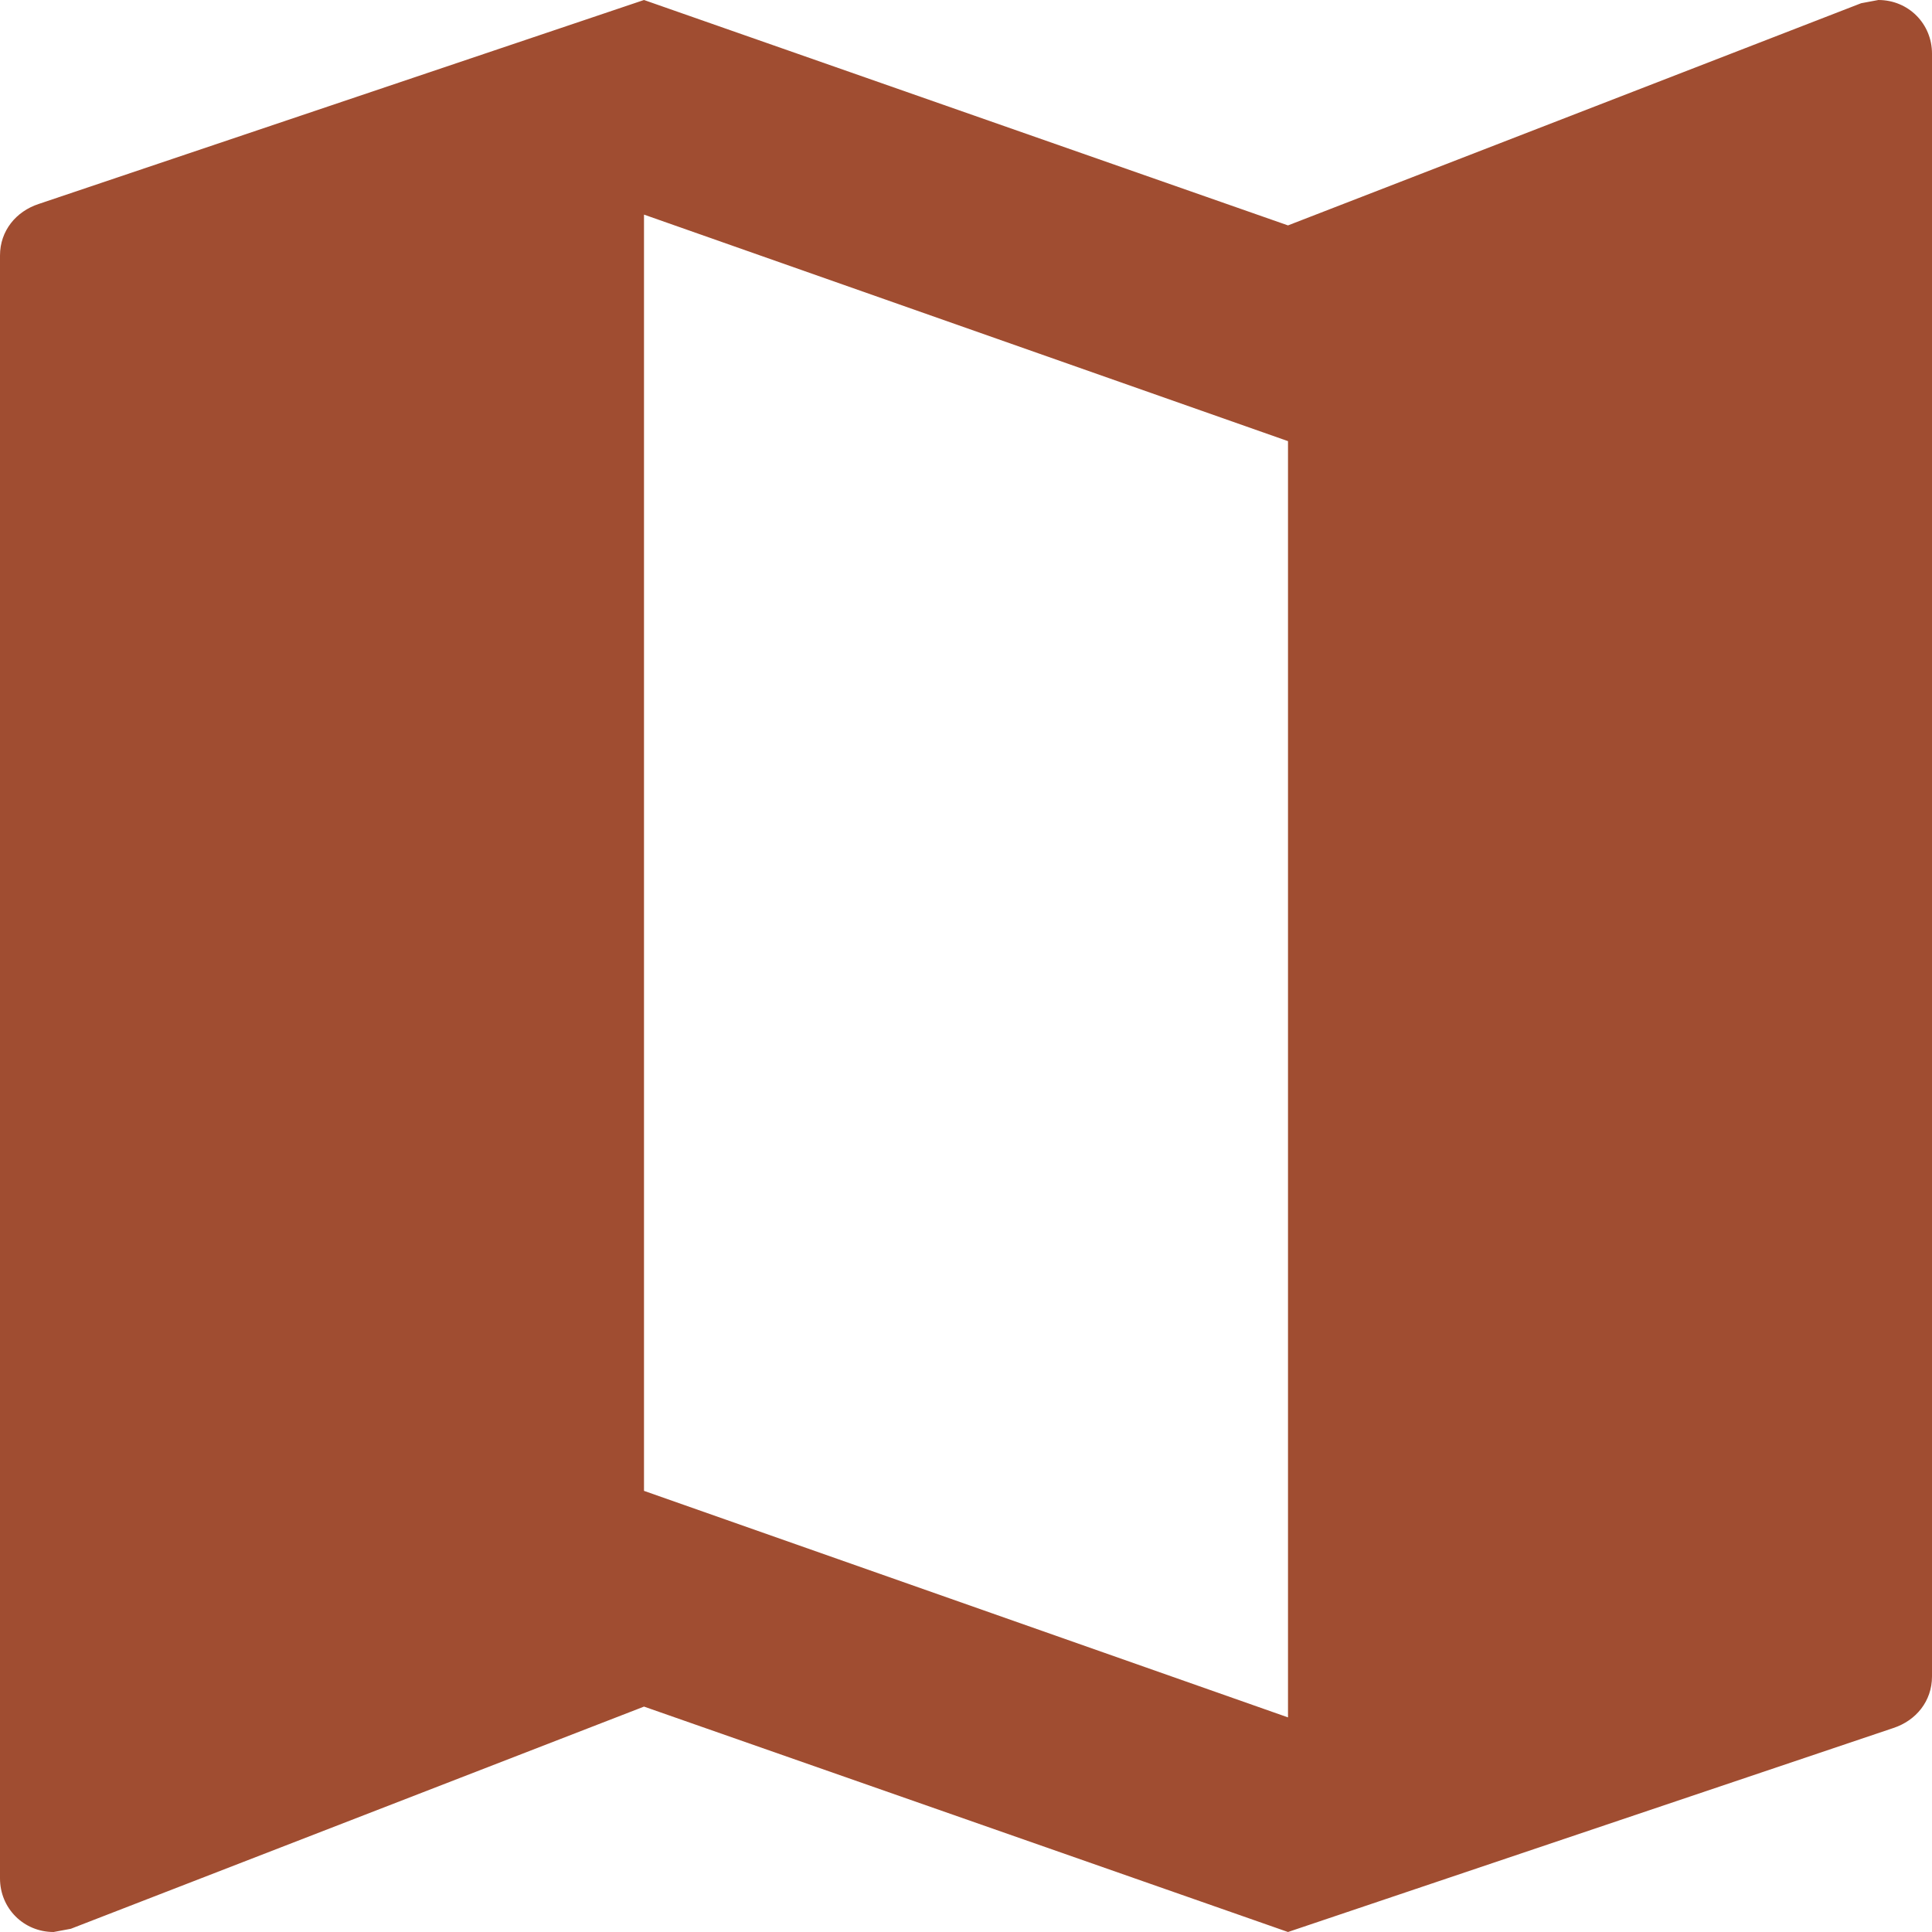 <svg width="12" height="12" viewBox="0 0 12 12" fill="none" xmlns="http://www.w3.org/2000/svg">
<path d="M11.667 0L11.56 0.02L8 1.4L4 0L0.24 1.267C0.1 1.313 0 1.433 0 1.587V11.667C0 11.853 0.147 12 0.333 12L0.44 11.98L4 10.6L8 12L11.76 10.733C11.9 10.687 12 10.567 12 10.413V0.333C12 0.147 11.853 0 11.667 0ZM8 10.667L4 9.26V1.333L8 2.74V10.667Z" fill="#A04D31"/>
</svg>

